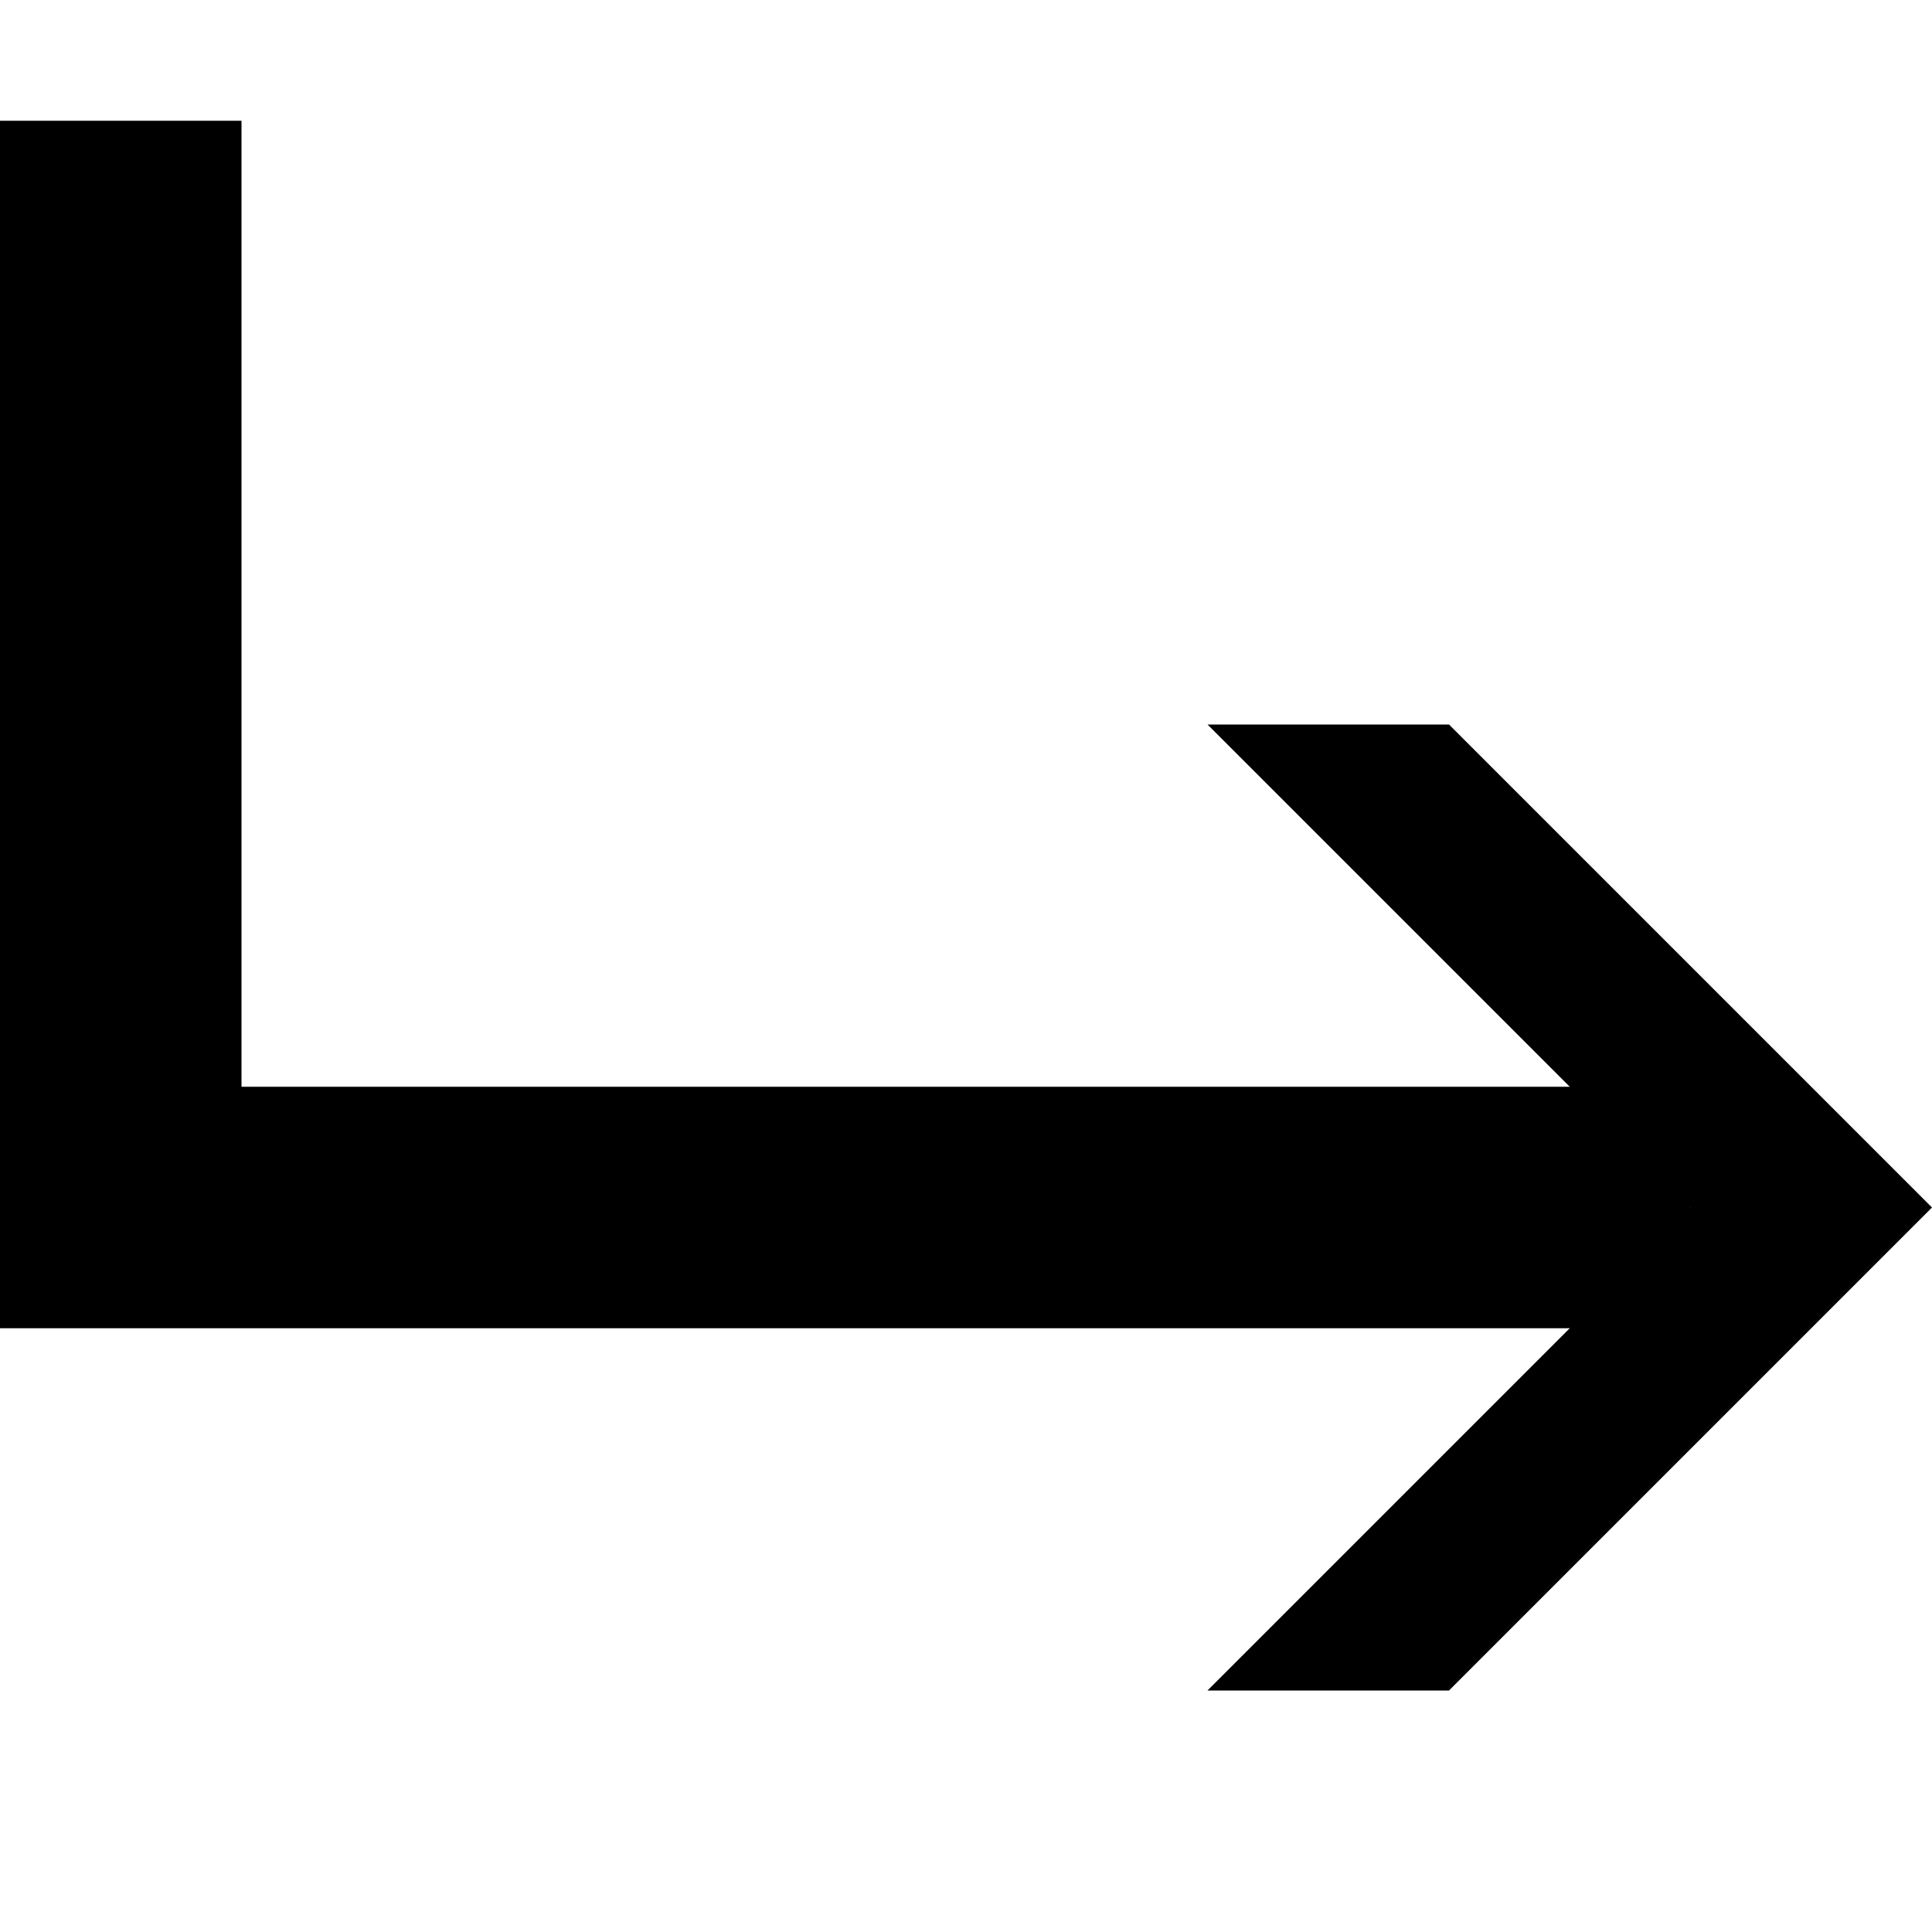 <svg version="1.1" xmlns="http://www.w3.org/2000/svg" data-icon="arrow-right-angle-top-right-line" width="16" height="16" class="iconic iconic-arrow-right-angle iconic-size-sm iconic-arrow-right-angle-top-right-line" viewBox="0 0 16 16">
  <g>
    <title>Arrow Right Angle Top Right Line</title>
  </g>
  <g data-width="16" data-height="13" data-default-max-height="13" class="iconic-container" transform=" translate(0 1)">
    <path stroke="#000" stroke-width="2" stroke-linecap="square" stroke-miterlimit="10" class="iconic-arrow-right-angle-stem iconic-property-stroke" d="M13 4h-12v8" fill="none" transform="scale(-1 1) rotate(180 8 8 ) translate(16 3)"></path>
    <path class="iconic-arrow-right-angle-head iconic-arrow-right-angle-head-line iconic-property-fill" d="M16 4l-4-4h-2l4 4-4 4h2z" display="inline" transform="scale(-1 1) rotate(180 8 8 ) translate(16 3)"></path>
  </g>
</svg>